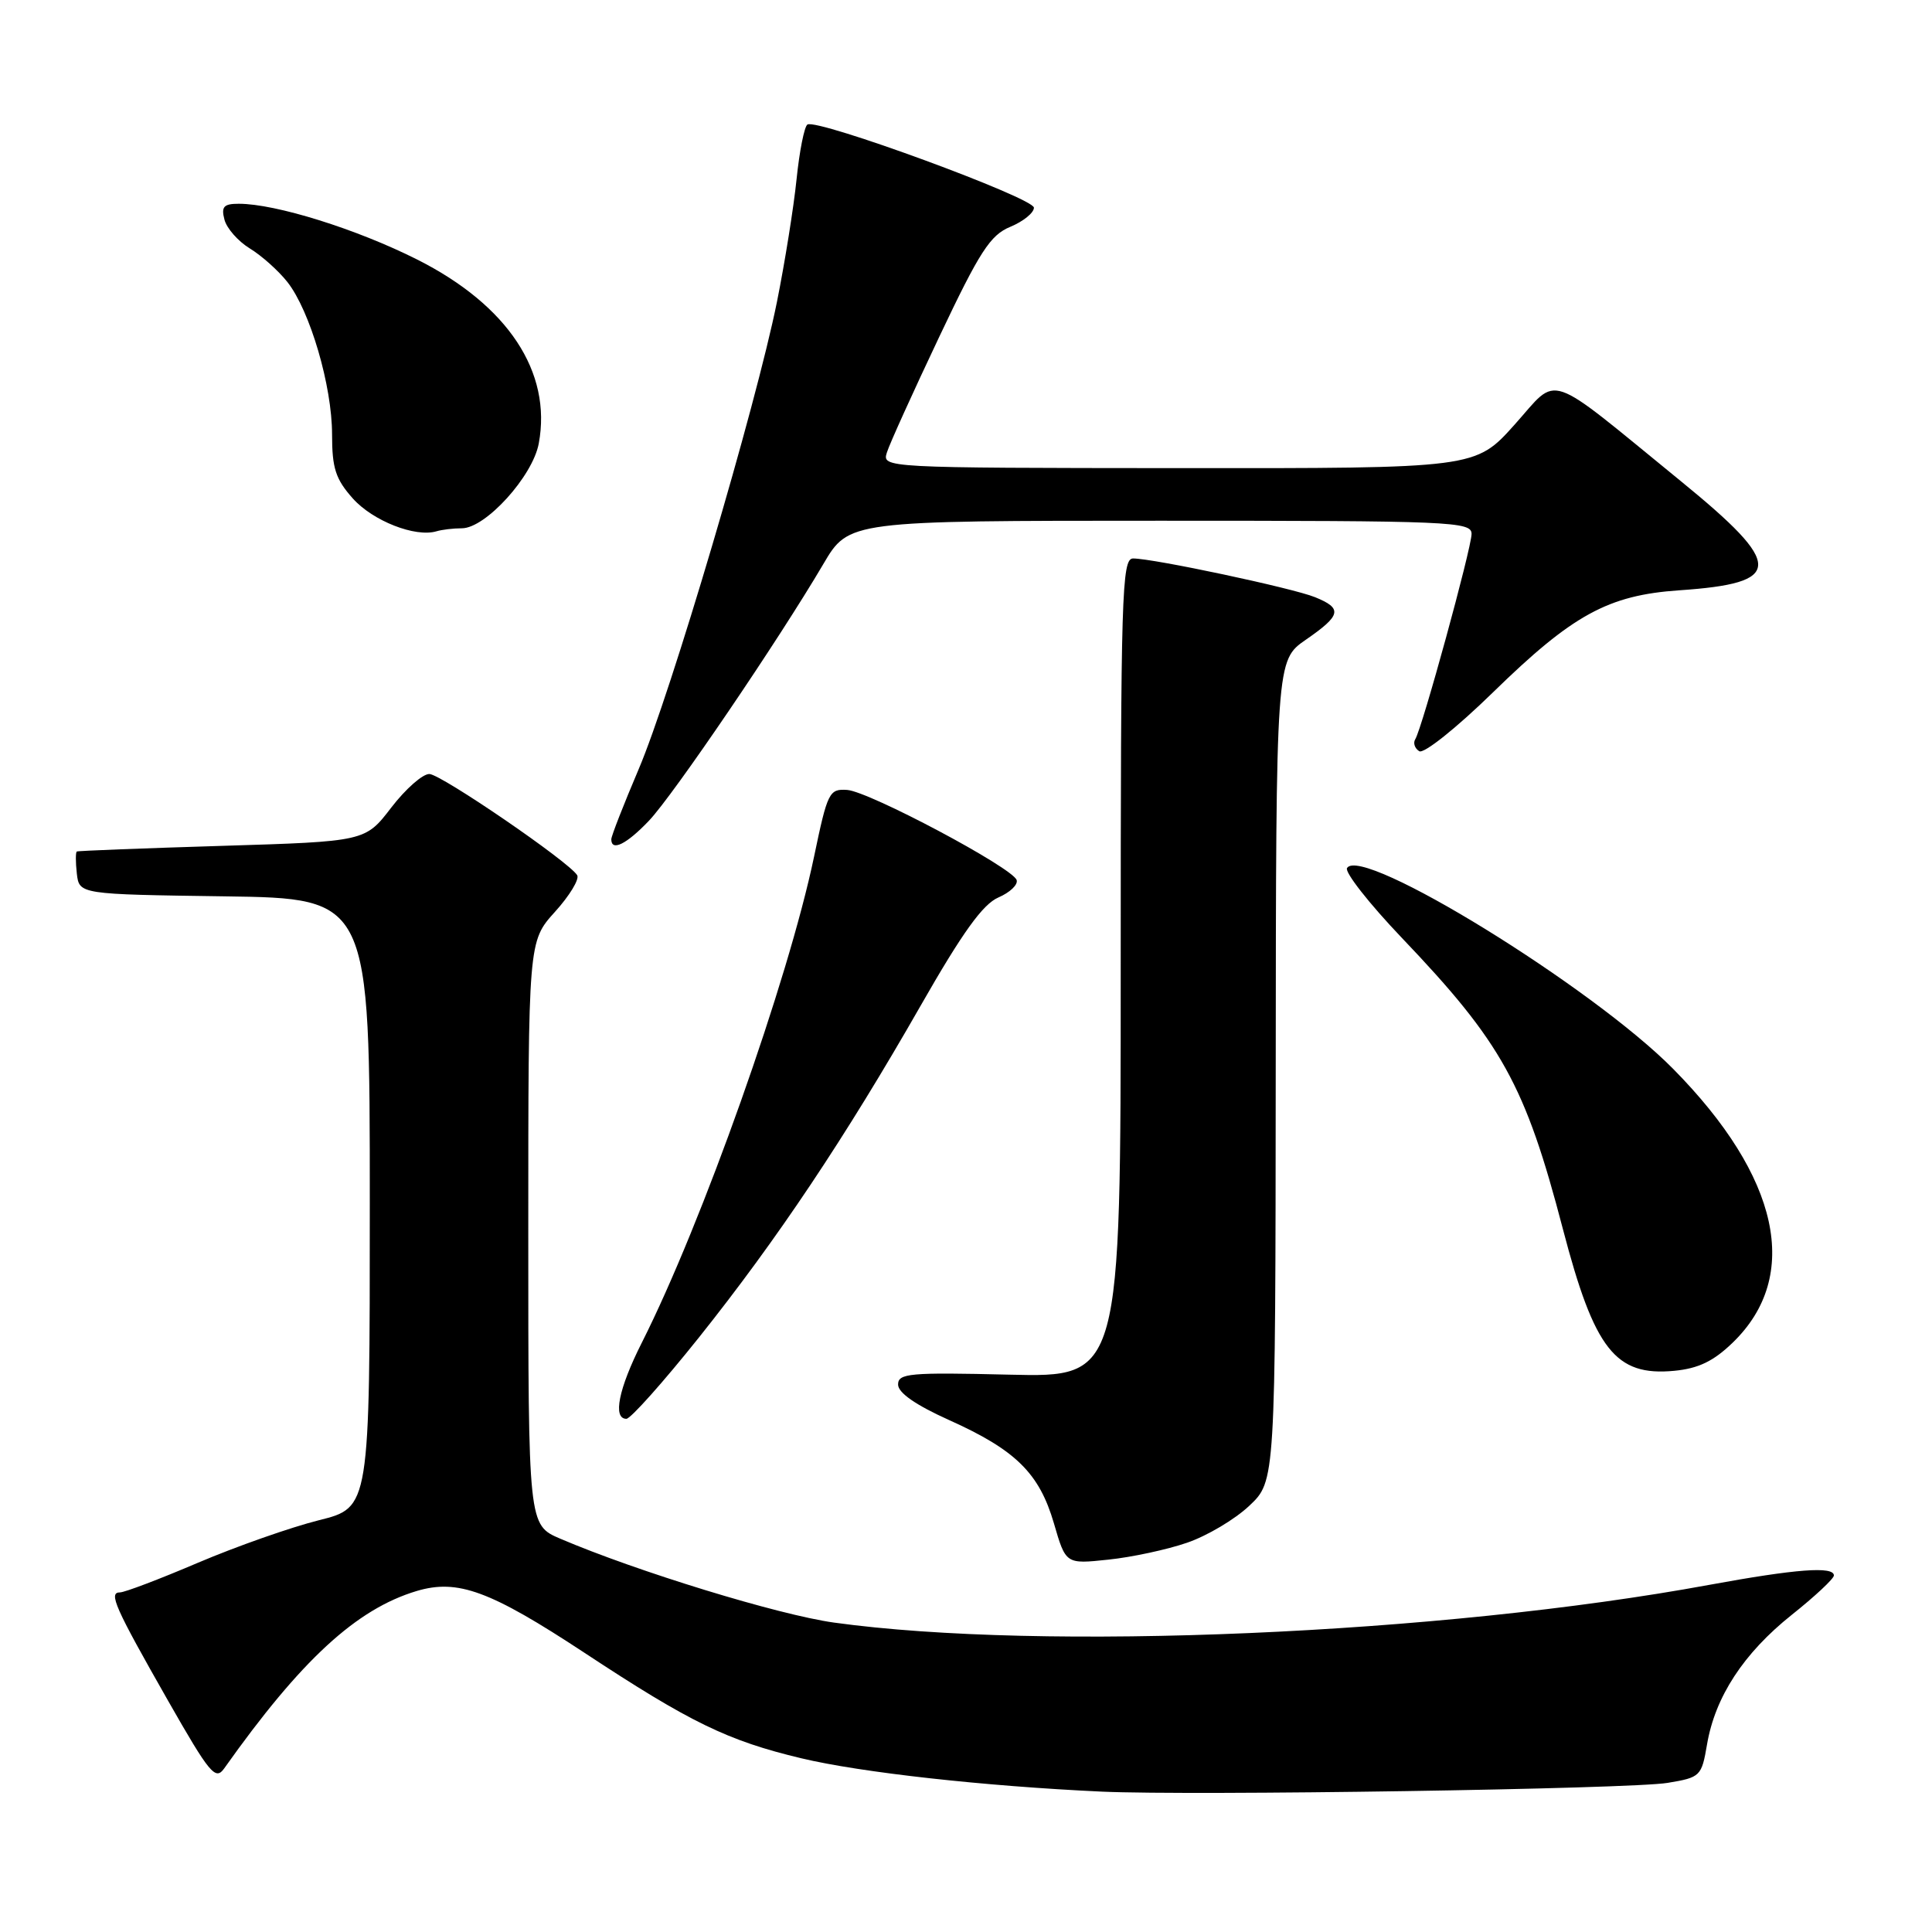 <?xml version="1.0" encoding="UTF-8" standalone="no"?>
<!DOCTYPE svg PUBLIC "-//W3C//DTD SVG 1.1//EN" "http://www.w3.org/Graphics/SVG/1.1/DTD/svg11.dtd" >
<svg xmlns="http://www.w3.org/2000/svg" xmlns:xlink="http://www.w3.org/1999/xlink" version="1.1" viewBox="0 0 256 256">
 <g >
 <path fill="currentColor"
d=" M 220.97 236.24 C 225.31 235.52 225.47 235.37 226.19 231.15 C 227.26 224.84 231.04 219.06 237.41 213.98 C 240.49 211.53 243.00 209.18 243.00 208.76 C 243.00 207.51 238.01 207.89 226.44 210.01 C 190.91 216.55 138.12 218.82 110.50 215.00 C 103.13 213.97 84.43 208.24 74.25 203.89 C 70.00 202.07 70.00 202.07 70.00 163.41 C 70.00 124.74 70.00 124.74 73.53 120.83 C 75.48 118.68 76.80 116.49 76.48 115.97 C 75.38 114.18 58.50 102.63 56.90 102.56 C 56.02 102.53 53.75 104.53 51.85 107.00 C 48.40 111.50 48.40 111.50 29.45 112.08 C 19.03 112.40 10.36 112.73 10.18 112.83 C 10.01 112.92 10.01 114.24 10.18 115.75 C 10.50 118.50 10.50 118.50 29.75 118.77 C 49.00 119.04 49.00 119.04 49.00 159.40 C 49.00 199.76 49.00 199.76 42.25 201.44 C 38.54 202.37 31.34 204.90 26.26 207.06 C 21.18 209.23 16.52 211.00 15.90 211.00 C 14.34 211.00 15.20 212.94 22.25 225.32 C 27.79 235.04 28.55 235.96 29.71 234.32 C 39.89 219.96 47.21 213.22 55.20 210.82 C 60.65 209.19 64.94 210.77 77.44 219.00 C 91.44 228.23 96.41 230.65 106.17 232.98 C 114.07 234.87 130.43 236.68 146.00 237.40 C 158.06 237.95 216.08 237.06 220.97 236.24 Z  M 157.29 204.42 C 159.93 203.52 163.64 201.32 165.54 199.52 C 169.00 196.26 169.00 196.26 169.04 141.88 C 169.08 87.50 169.08 87.50 173.04 84.76 C 177.73 81.52 177.92 80.62 174.25 79.13 C 171.28 77.92 152.83 74.00 150.14 74.00 C 148.64 74.00 148.50 78.64 148.50 128.25 C 148.50 182.50 148.50 182.50 133.75 182.15 C 120.51 181.83 119.00 181.97 119.00 183.46 C 119.00 184.55 121.33 186.17 125.75 188.16 C 134.59 192.13 137.71 195.21 139.65 201.85 C 141.22 207.26 141.22 207.26 146.86 206.66 C 149.96 206.34 154.66 205.33 157.29 204.42 Z  M 92.59 177.25 C 102.98 164.23 112.00 150.74 122.00 133.24 C 127.54 123.54 130.23 119.81 132.29 118.92 C 133.82 118.26 134.91 117.23 134.71 116.61 C 134.18 114.98 115.17 104.87 112.25 104.67 C 109.87 104.51 109.65 104.97 107.87 113.50 C 104.45 129.88 93.04 162.07 85.04 177.92 C 81.97 184.00 81.16 188.00 83.00 188.00 C 83.55 188.00 87.87 183.16 92.59 177.25 Z  M 229.61 177.89 C 238.69 169.09 235.83 155.95 221.71 141.64 C 211.01 130.79 180.40 111.93 178.49 115.02 C 178.15 115.56 181.41 119.72 185.74 124.26 C 199.01 138.17 202.10 143.74 207.09 162.85 C 211.27 178.84 214.05 182.38 221.84 181.64 C 225.06 181.33 227.05 180.37 229.61 177.89 Z  M 85.99 108.75 C 89.20 105.38 103.16 84.83 109.09 74.75 C 112.47 69.00 112.47 69.00 153.73 69.00 C 192.37 69.00 195.00 69.11 194.99 70.75 C 194.98 72.65 188.45 96.47 187.53 97.95 C 187.22 98.45 187.46 99.17 188.06 99.54 C 188.67 99.91 192.98 96.47 197.83 91.74 C 208.37 81.45 213.08 78.87 222.50 78.22 C 236.39 77.27 236.43 74.94 222.75 63.78 C 204.48 48.88 206.66 49.62 200.68 56.28 C 195.50 62.06 195.50 62.06 156.18 62.03 C 116.99 62.00 116.87 61.99 117.52 59.95 C 117.87 58.82 121.00 51.92 124.46 44.62 C 129.83 33.29 131.21 31.15 133.88 30.05 C 135.59 29.34 137.00 28.20 137.00 27.52 C 137.00 26.22 108.31 15.69 106.99 16.50 C 106.58 16.76 105.93 20.02 105.55 23.74 C 105.17 27.46 104.00 34.77 102.95 40.00 C 100.19 53.71 88.84 92.06 84.61 101.96 C 82.63 106.62 81.00 110.78 81.00 111.21 C 81.00 112.87 83.02 111.87 85.99 108.75 Z  M 61.20 70.00 C 64.34 70.00 70.59 63.11 71.39 58.76 C 73.15 49.29 67.29 40.43 55.26 34.38 C 47.25 30.35 36.53 27.00 31.64 27.00 C 29.64 27.00 29.29 27.39 29.74 29.10 C 30.04 30.26 31.55 31.97 33.10 32.92 C 34.65 33.86 36.90 35.87 38.09 37.38 C 41.09 41.21 44.00 51.13 44.00 57.57 C 44.00 62.05 44.47 63.49 46.76 66.06 C 49.42 69.03 55.03 71.23 57.83 70.40 C 58.56 70.18 60.08 70.00 61.20 70.00 Z "/>
</g>
</svg>